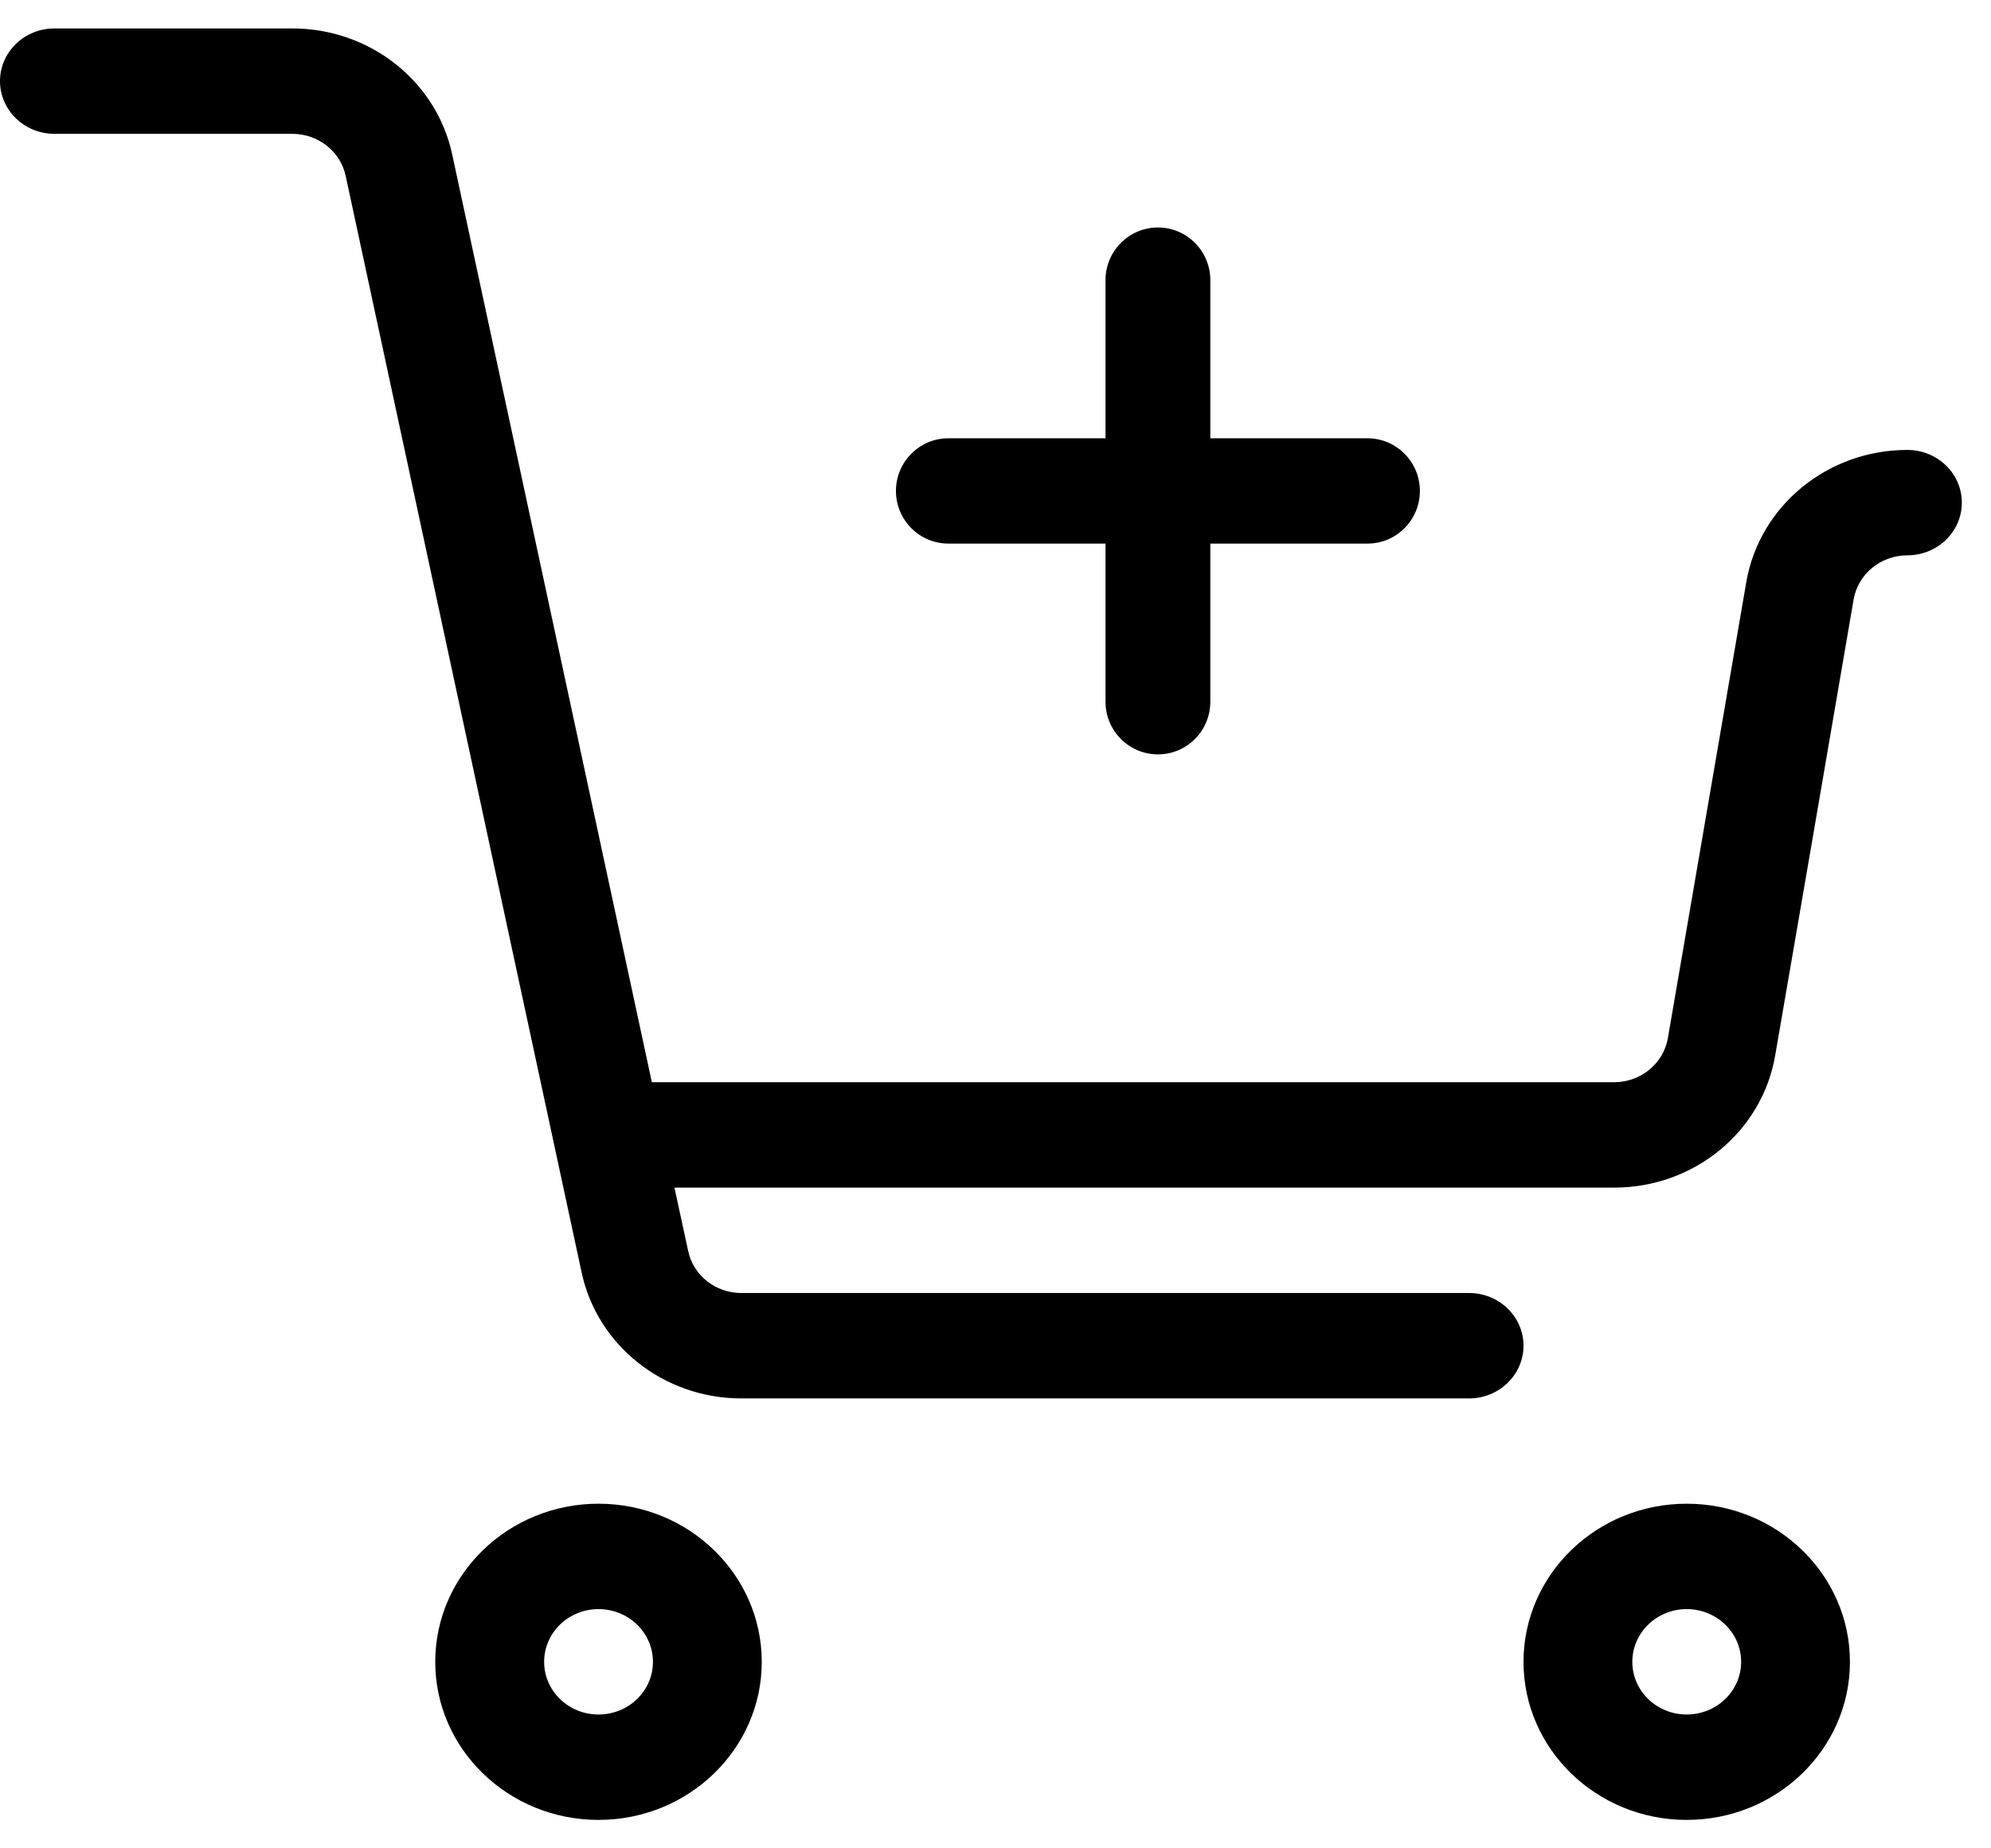 <svg width="28" height="26" viewBox="0 0 20 18" fill="none" xmlns="http://www.w3.org/2000/svg">
<path fill-rule="evenodd" clip-rule="evenodd" d="M6.012 14.823C5.107 14.823 4.372 15.535 4.372 16.412C4.372 17.288 5.107 18 6.012 18C6.917 18 7.652 17.288 7.652 16.412C7.652 15.535 6.917 14.823 6.012 14.823ZM16.943 14.823C16.038 14.823 15.304 15.535 15.304 16.412C15.304 17.288 16.038 18 16.943 18C17.848 18 18.583 17.288 18.583 16.412C18.583 15.535 17.848 14.823 16.943 14.823ZM6.012 15.882C6.314 15.882 6.559 16.119 6.559 16.412C6.559 16.704 6.314 16.941 6.012 16.941C5.71 16.941 5.466 16.704 5.466 16.412C5.466 16.119 5.71 15.882 6.012 15.882ZM16.943 15.882C17.245 15.882 17.49 16.119 17.49 16.412C17.49 16.704 17.245 16.941 16.943 16.941C16.642 16.941 16.397 16.704 16.397 16.412C16.397 16.119 16.642 15.882 16.943 15.882ZM6.775 11.647L6.913 12.284C6.965 12.53 7.188 12.706 7.447 12.706H14.757C15.059 12.706 15.304 12.943 15.304 13.235C15.304 13.527 15.059 13.765 14.757 13.765H7.447C6.671 13.765 6.001 13.237 5.843 12.501C5.346 10.192 3.968 3.788 3.472 1.48C3.419 1.235 3.196 1.059 2.937 1.059H0.547C0.245 1.059 0 0.822 0 0.529C0 0.237 0.245 0 0.547 0H2.937C3.713 0 4.383 0.527 4.542 1.264L6.548 10.588H16.214C16.482 10.588 16.709 10.401 16.754 10.146C16.962 8.934 17.334 6.773 17.542 5.562C17.675 4.796 18.358 4.235 19.16 4.235C19.462 4.235 19.707 4.472 19.707 4.765C19.707 5.057 19.462 5.294 19.16 5.294C18.892 5.294 18.665 5.482 18.62 5.737C18.413 6.948 18.041 9.109 17.832 10.32C17.7 11.086 17.017 11.647 16.214 11.647H6.775Z" fill="#000"/>
<path d="M11.105 2.529V4.118H9.526C9.236 4.118 9 4.355 9 4.647C9 4.939 9.236 5.176 9.526 5.176H11.105V6.765C11.105 7.057 11.341 7.294 11.632 7.294C11.922 7.294 12.158 7.057 12.158 6.765V5.176H13.737C14.027 5.176 14.263 4.939 14.263 4.647C14.263 4.355 14.027 4.118 13.737 4.118H12.158V2.529C12.158 2.237 11.922 2 11.632 2C11.341 2 11.105 2.237 11.105 2.529Z" fill="black"/>
</svg>

